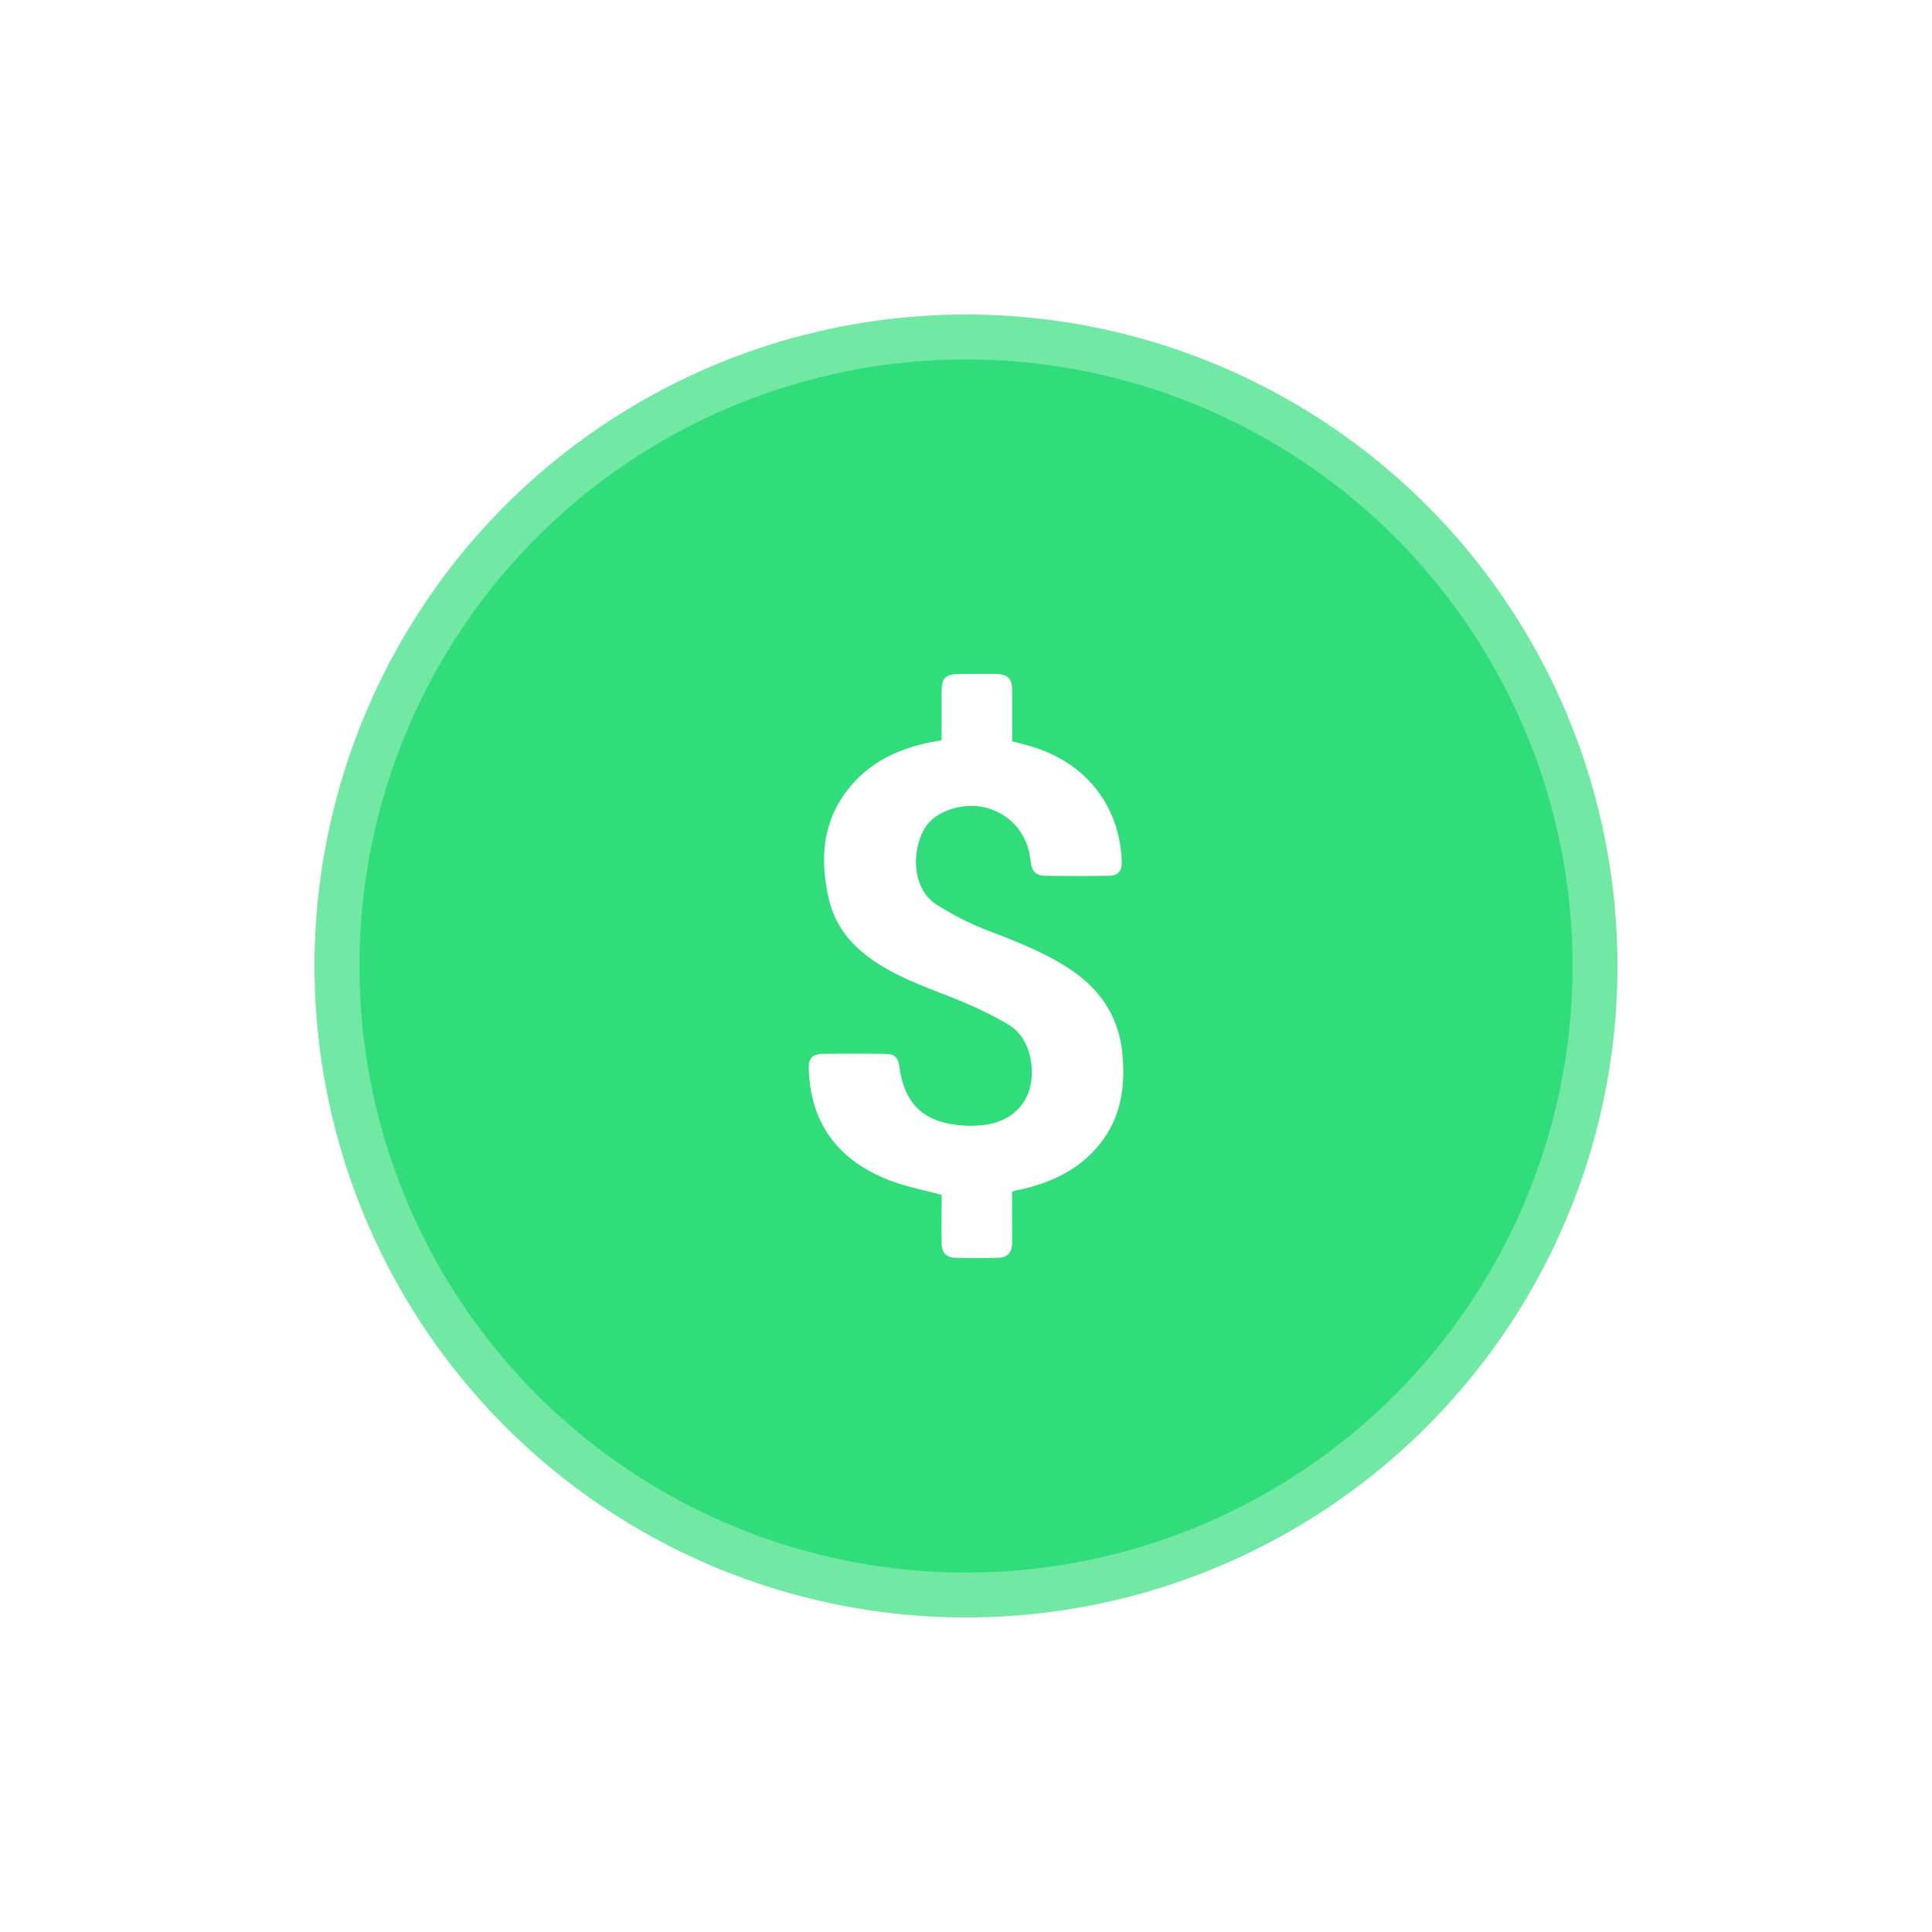 <svg width="43" height="43" fill="none" xmlns="http://www.w3.org/2000/svg"><g filter="url(#filter0_f)"><circle cx="21.5" cy="21.5" r="14.5" fill="#21DB70" fill-opacity=".64"/></g><circle cx="21.5" cy="21.5" r="13.5" fill="#21DB70" fill-opacity=".8"/><path d="M20.957 16.475v-1.074c0-.32.086-.401.422-.401h.76c.288 0 .388.095.388.369v1.13c.11.03.213.055.316.083 1.281.34 2.075 1.31 2.123 2.59.008.216-.076.317-.299.32a48.69 48.69 0 01-1.399 0c-.203-.002-.29-.088-.322-.278-.01-.067-.019-.134-.031-.199-.171-.909-1.162-1.354-1.998-.896-.07.04-.134.086-.192.14-.402.368-.543 1.453.128 1.88.365.232.753.427 1.159.582.621.238 1.235.475 1.793.844.696.461 1.099 1.078 1.175 1.889.062.65-.005 1.282-.384 1.847-.444.66-1.108 1-1.88 1.173l-.135.029-.056.022v.4c0 .251.003.502 0 .752-.003.199-.106.313-.299.317-.322.008-.645.008-.967 0-.196-.004-.299-.116-.301-.315-.005-.312 0-.624 0-.935v-.15c-.405-.11-.797-.184-1.162-.325-1.139-.44-1.75-1.26-1.795-2.456-.01-.268.072-.356.35-.358.431-.004.863-.004 1.295 0 .28.002.339.056.377.323.12.811.55 1.21 1.4 1.272.178.014.357.007.533-.02.734-.113 1.123-.702.98-1.465-.062-.329-.223-.604-.518-.777a8.52 8.52 0 00-.917-.458c-.487-.211-.996-.377-1.47-.61-.752-.369-1.39-.863-1.585-1.718-.209-.916-.138-1.788.516-2.54.462-.53 1.074-.807 1.762-.944l.233-.043z" fill="#fff"/><defs><filter id="filter0_f" x="0" y="0" width="43" height="43" filterUnits="userSpaceOnUse" color-interpolation-filters="sRGB"><feFlood flood-opacity="0" result="BackgroundImageFix"/><feBlend in="SourceGraphic" in2="BackgroundImageFix" result="shape"/><feGaussianBlur stdDeviation="3.5" result="effect1_foregroundBlur"/></filter></defs></svg>